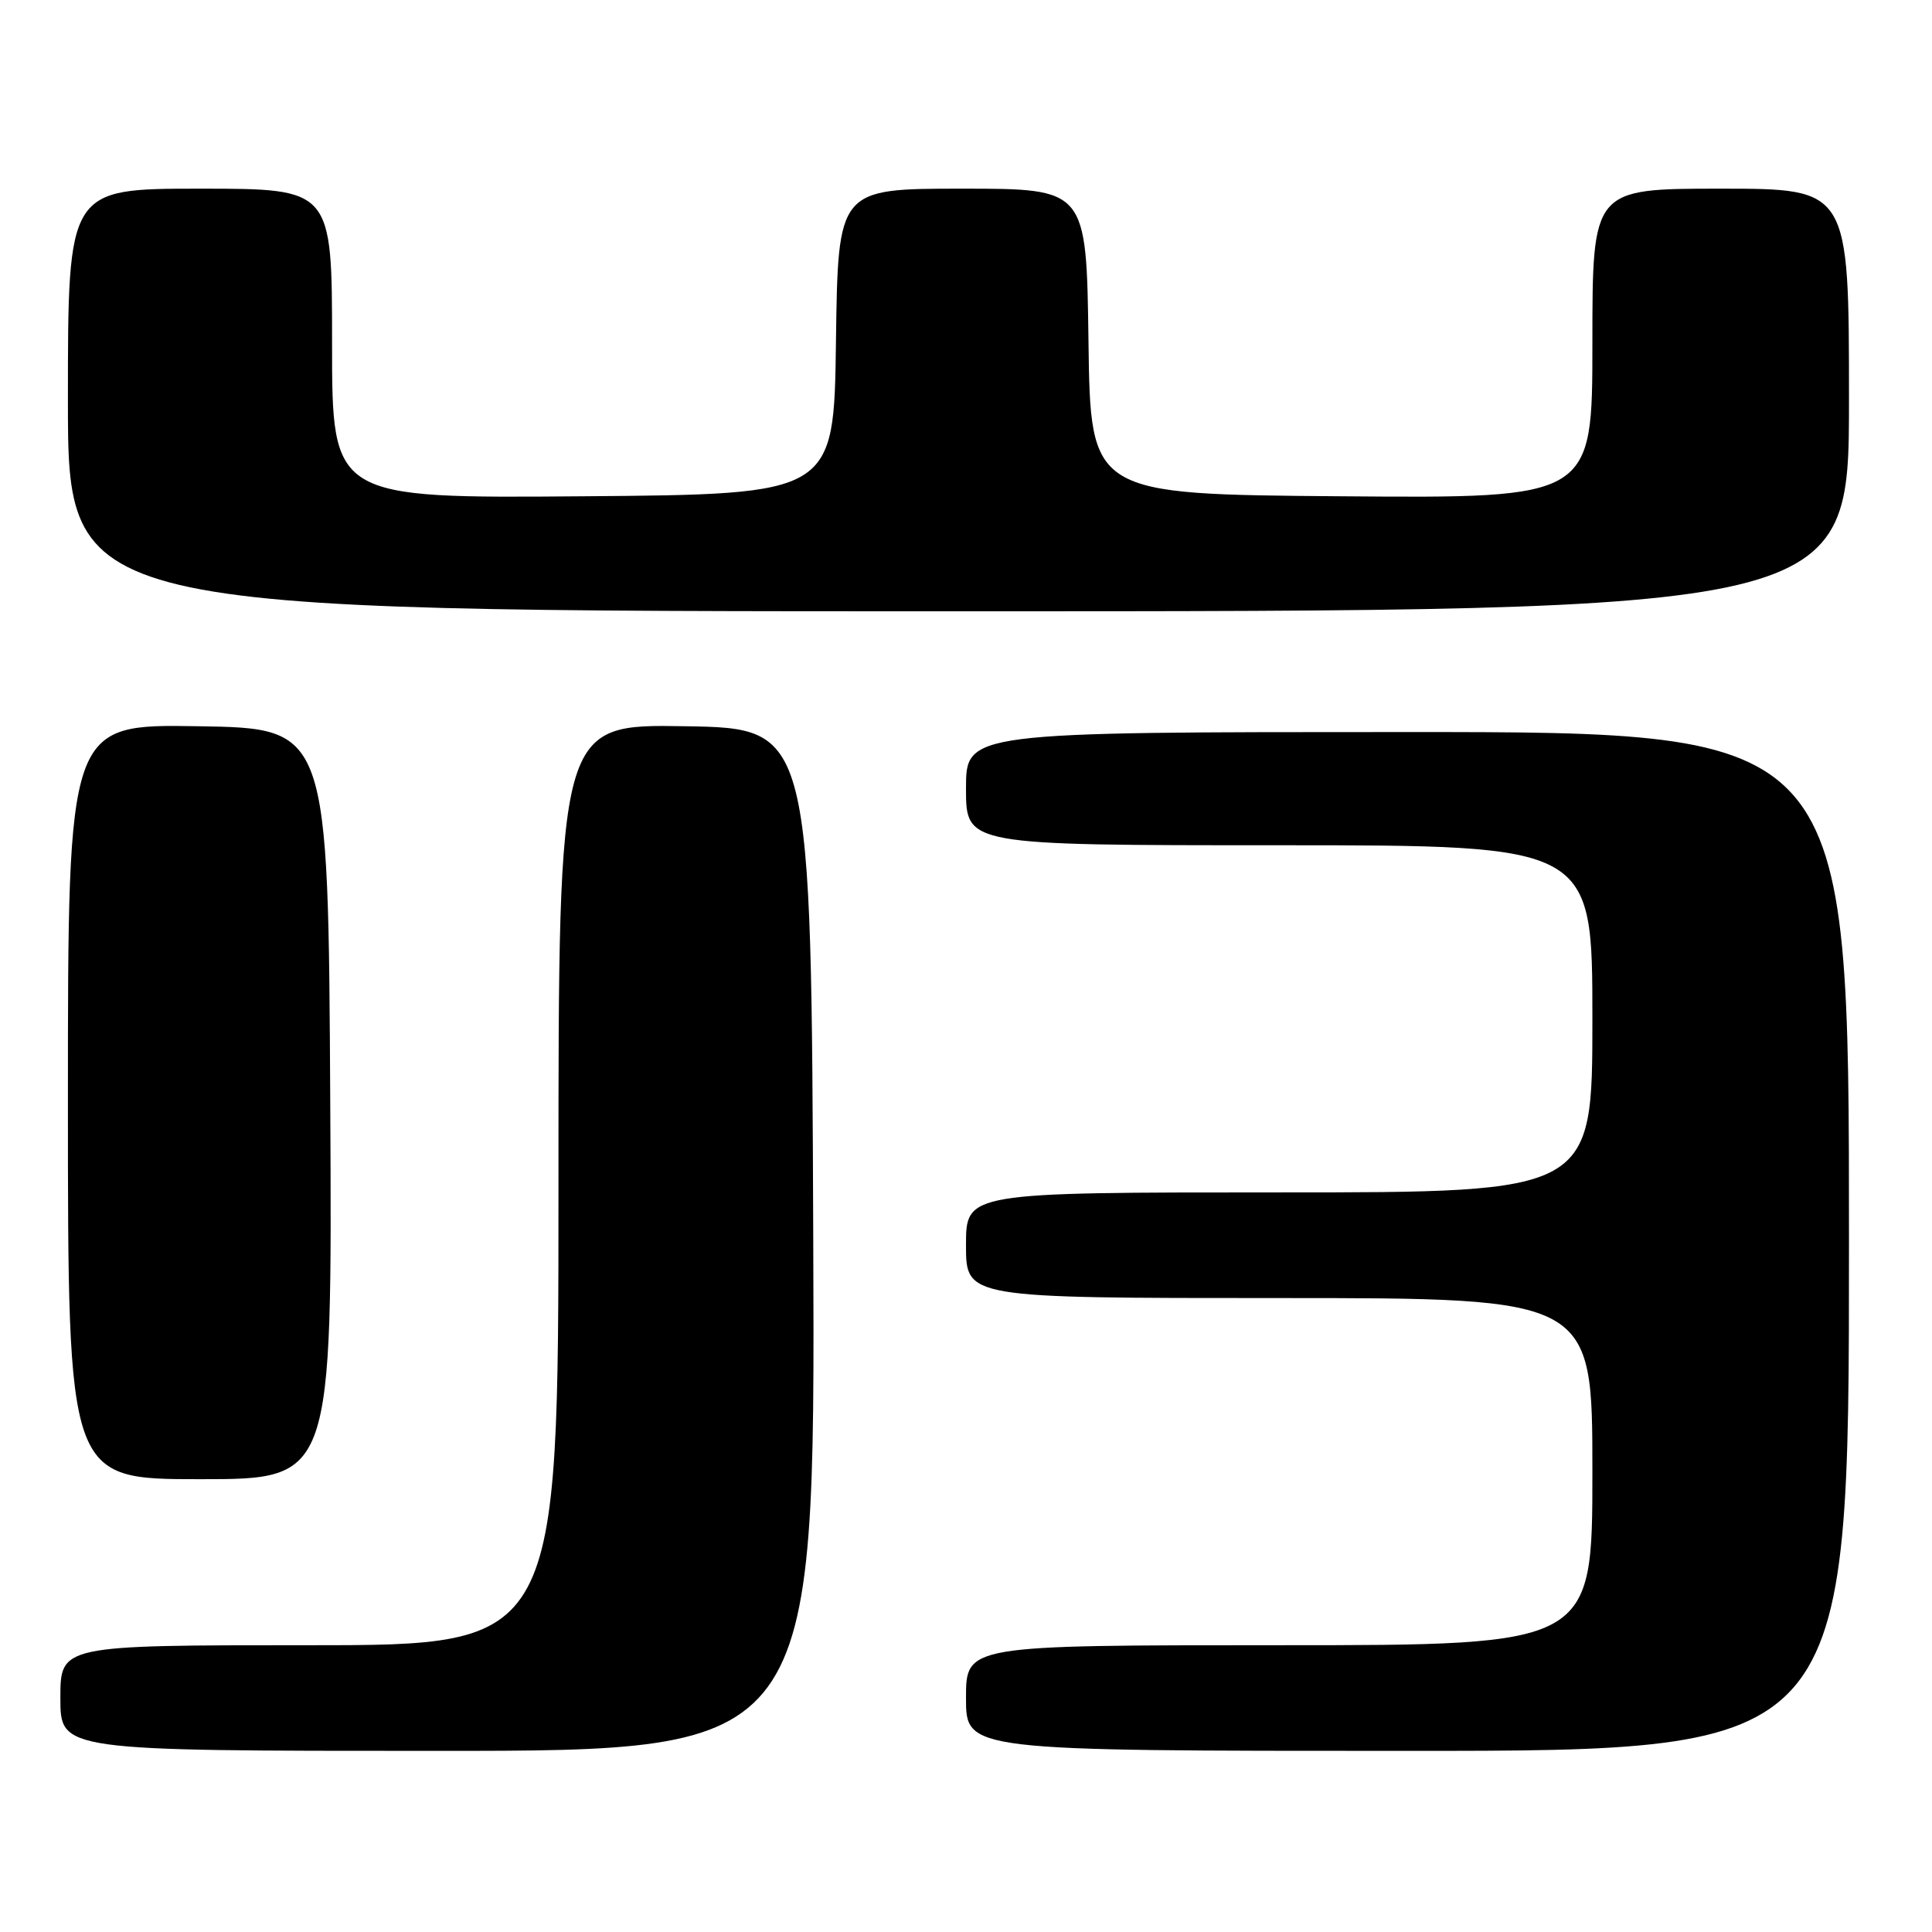 <?xml version="1.0" encoding="UTF-8" standalone="no"?>
<!DOCTYPE svg PUBLIC "-//W3C//DTD SVG 1.1//EN" "http://www.w3.org/Graphics/SVG/1.1/DTD/svg11.dtd" >
<svg xmlns="http://www.w3.org/2000/svg" xmlns:xlink="http://www.w3.org/1999/xlink" version="1.1" viewBox="0 0 256 256">
 <g >
 <path fill="currentColor"
d=" M 107.76 164.25 C 107.50 96.50 107.50 96.50 90.75 96.23 C 74.00 95.95 74.00 95.95 74.00 156.98 C 74.00 218.00 74.00 218.00 41.00 218.00 C 8.00 218.00 8.00 218.00 8.00 225.00 C 8.00 232.00 8.00 232.00 58.01 232.00 C 108.01 232.00 108.01 232.00 107.76 164.25 Z  M 245.00 164.50 C 245.00 97.00 245.00 97.00 186.50 97.00 C 128.00 97.00 128.00 97.00 128.00 104.50 C 128.00 112.00 128.00 112.00 169.50 112.00 C 211.00 112.00 211.00 112.00 211.00 135.00 C 211.00 158.00 211.00 158.00 169.50 158.00 C 128.00 158.00 128.00 158.00 128.00 165.00 C 128.00 172.00 128.00 172.00 169.50 172.00 C 211.00 172.00 211.00 172.00 211.00 195.00 C 211.00 218.00 211.00 218.00 169.50 218.00 C 128.00 218.00 128.00 218.00 128.00 225.00 C 128.00 232.00 128.00 232.00 186.50 232.00 C 245.00 232.00 245.00 232.00 245.00 164.50 Z  M 43.76 146.25 C 43.50 96.50 43.50 96.50 26.25 96.23 C 9.00 95.95 9.00 95.95 9.00 145.98 C 9.00 196.00 9.00 196.00 26.51 196.00 C 44.02 196.00 44.02 196.00 43.76 146.25 Z  M 245.00 53.00 C 245.00 25.00 245.00 25.00 228.00 25.00 C 211.00 25.00 211.00 25.00 211.00 45.51 C 211.00 66.03 211.00 66.03 177.75 65.76 C 144.50 65.50 144.50 65.50 144.23 45.25 C 143.96 25.00 143.96 25.00 127.50 25.00 C 111.04 25.00 111.04 25.00 110.77 45.25 C 110.50 65.50 110.50 65.50 77.25 65.76 C 44.00 66.03 44.00 66.03 44.00 45.51 C 44.00 25.00 44.00 25.00 26.50 25.00 C 9.00 25.00 9.00 25.00 9.00 53.00 C 9.00 81.00 9.00 81.00 127.00 81.00 C 245.00 81.00 245.00 81.00 245.00 53.00 Z "/>
</g>
</svg>